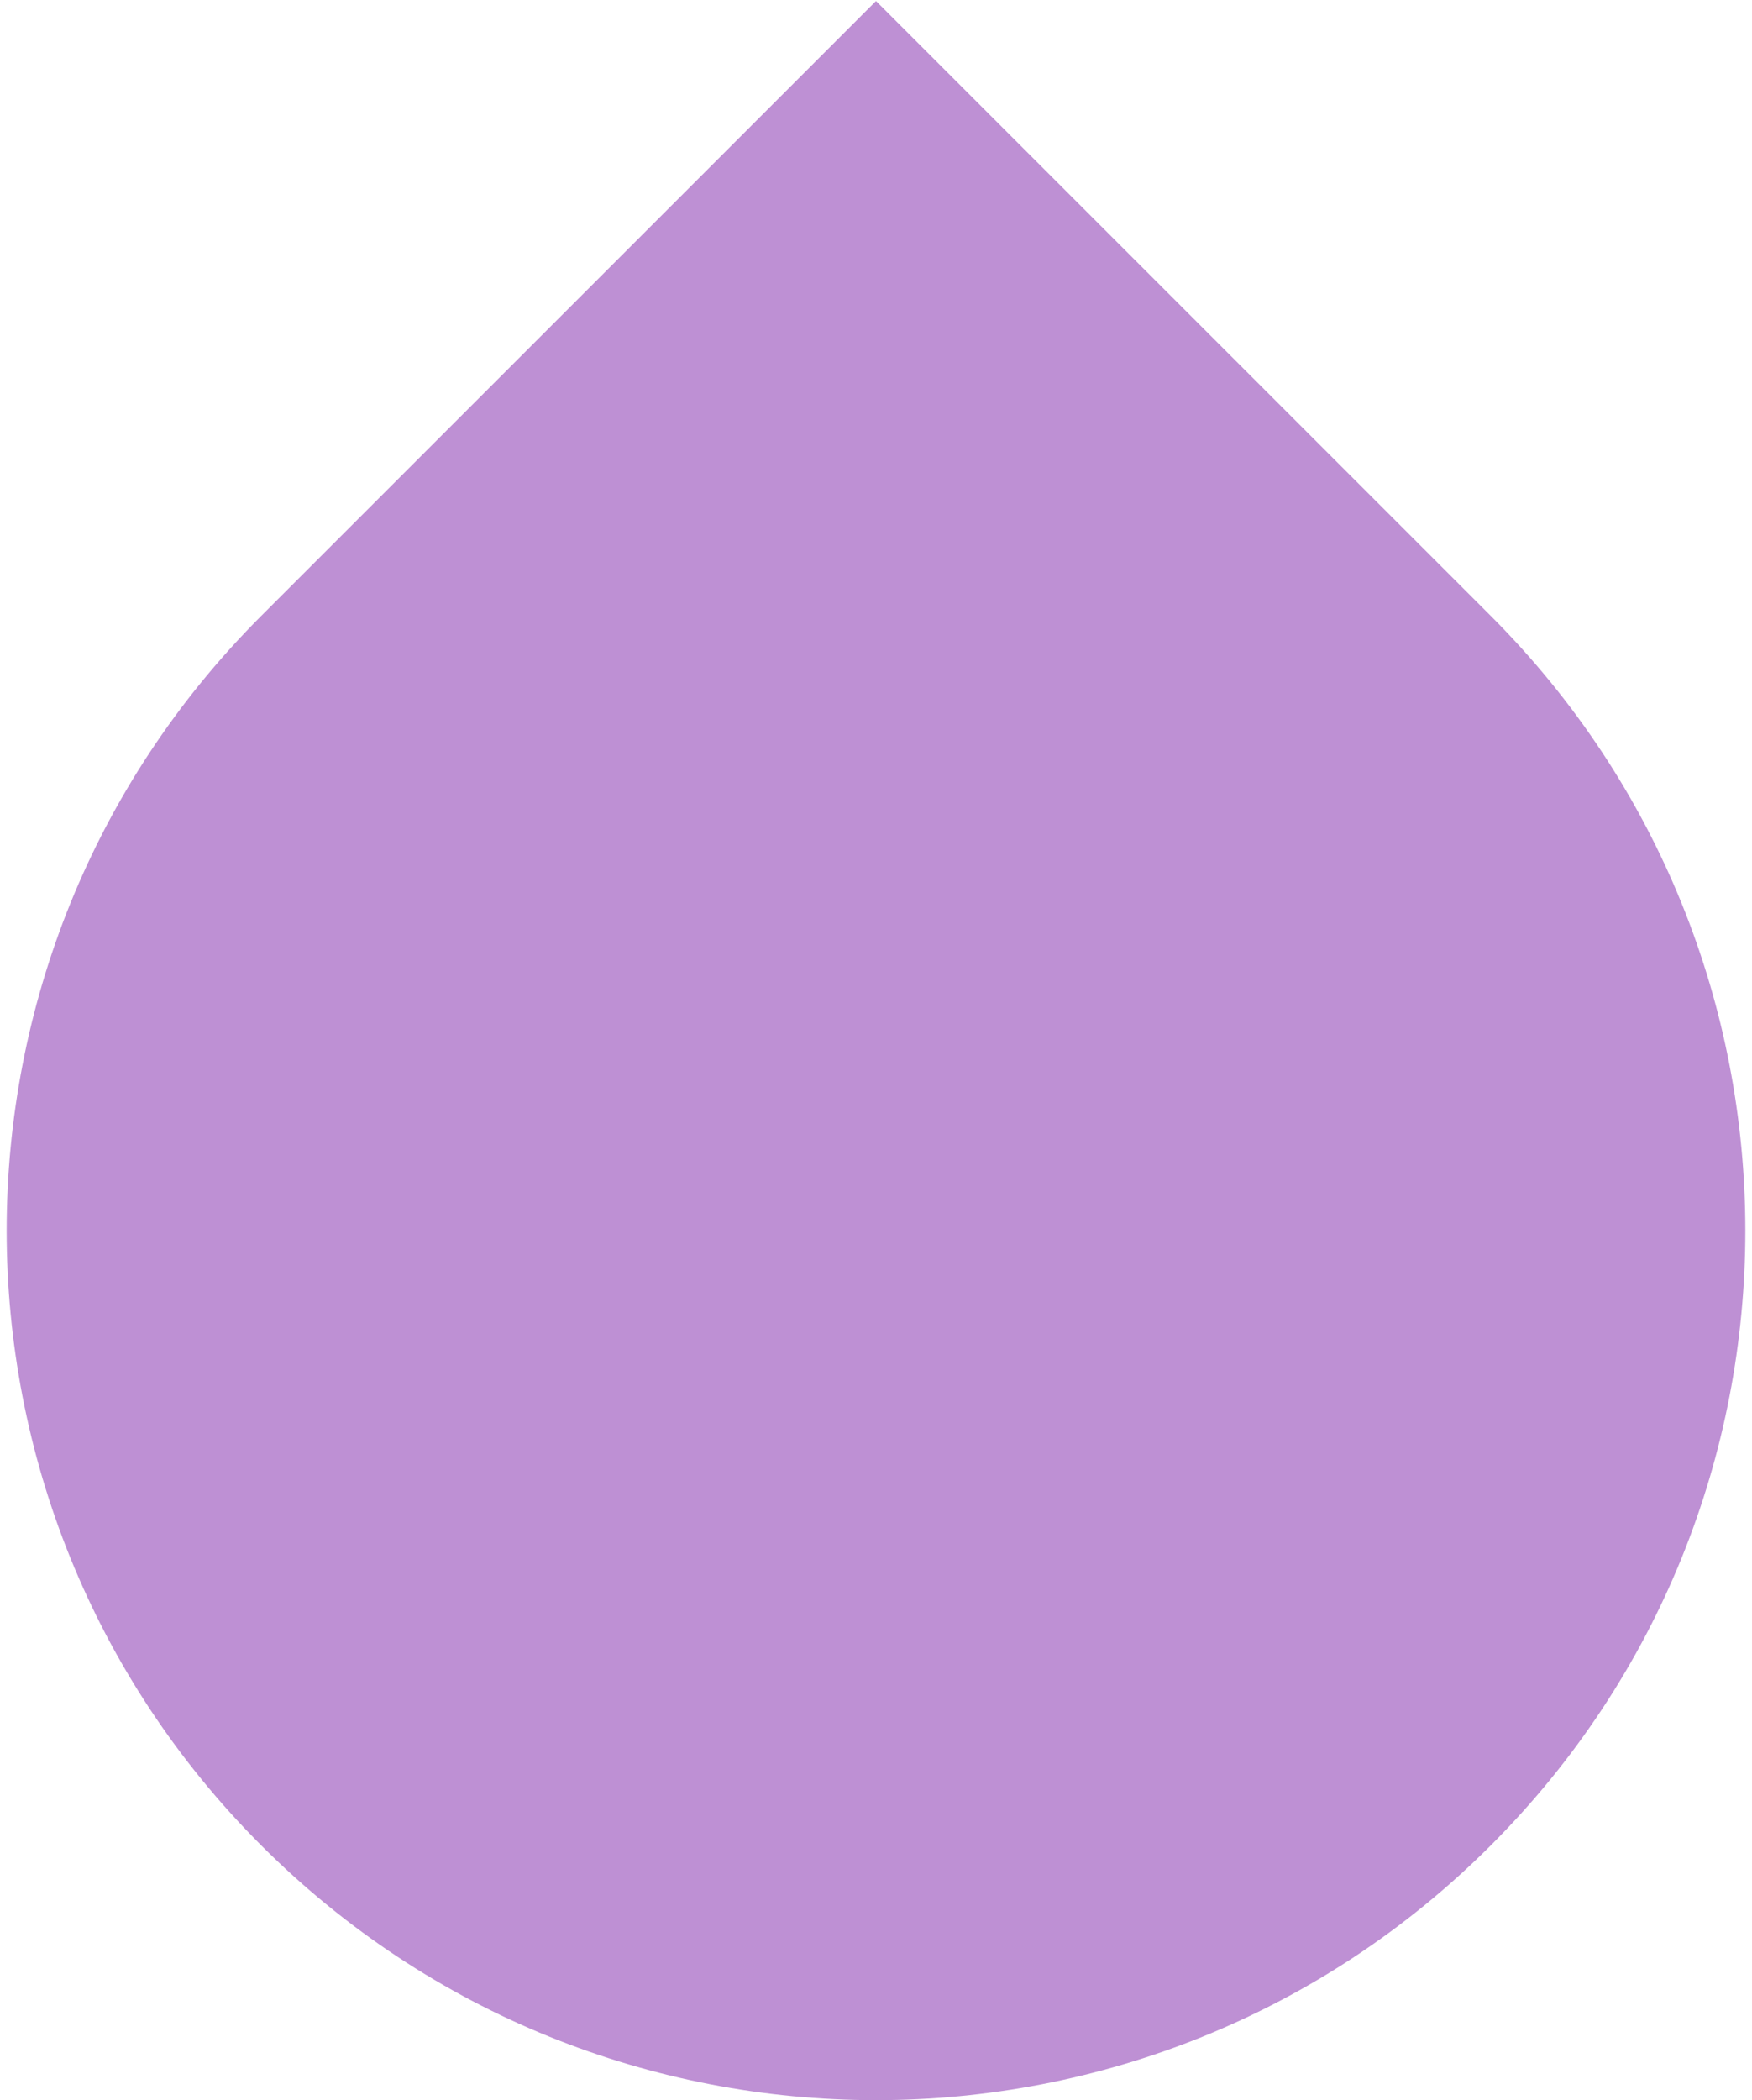<?xml version="1.0" encoding="UTF-8"?>
<svg width="131px" height="157px" viewBox="0 0 131 157" version="1.1" xmlns="http://www.w3.org/2000/svg" xmlns:xlink="http://www.w3.org/1999/xlink">
  <!-- Generator: Sketch 43.2 (39069) - http://www.bohemiancoding.com/sketch -->
  <title>Rectangle Copy 3</title>
  <desc>Created with Sketch.</desc>
  <defs></defs>
  <g id="Page-1" stroke="none" stroke-width="1" fill="none" fill-rule="evenodd">
      <g id="Artboard" transform="translate(-396, -435)" fill="#BE90D4">
          <path d="M396.5,527 C396.5,491.101 425.594,462 461.5,462 L461.5,462 C497.399,462 526.5,491.094 526.5,527 L526.5,592 L461.5,592 C425.601,592 396.5,562.906 396.5,527 L396.5,527 Z" id="Rectangle-Copy-3" transform="translate(461.5, 527) rotate(-135) translate(-461.5, -527) "></path>
      </g>
  </g>
</svg>